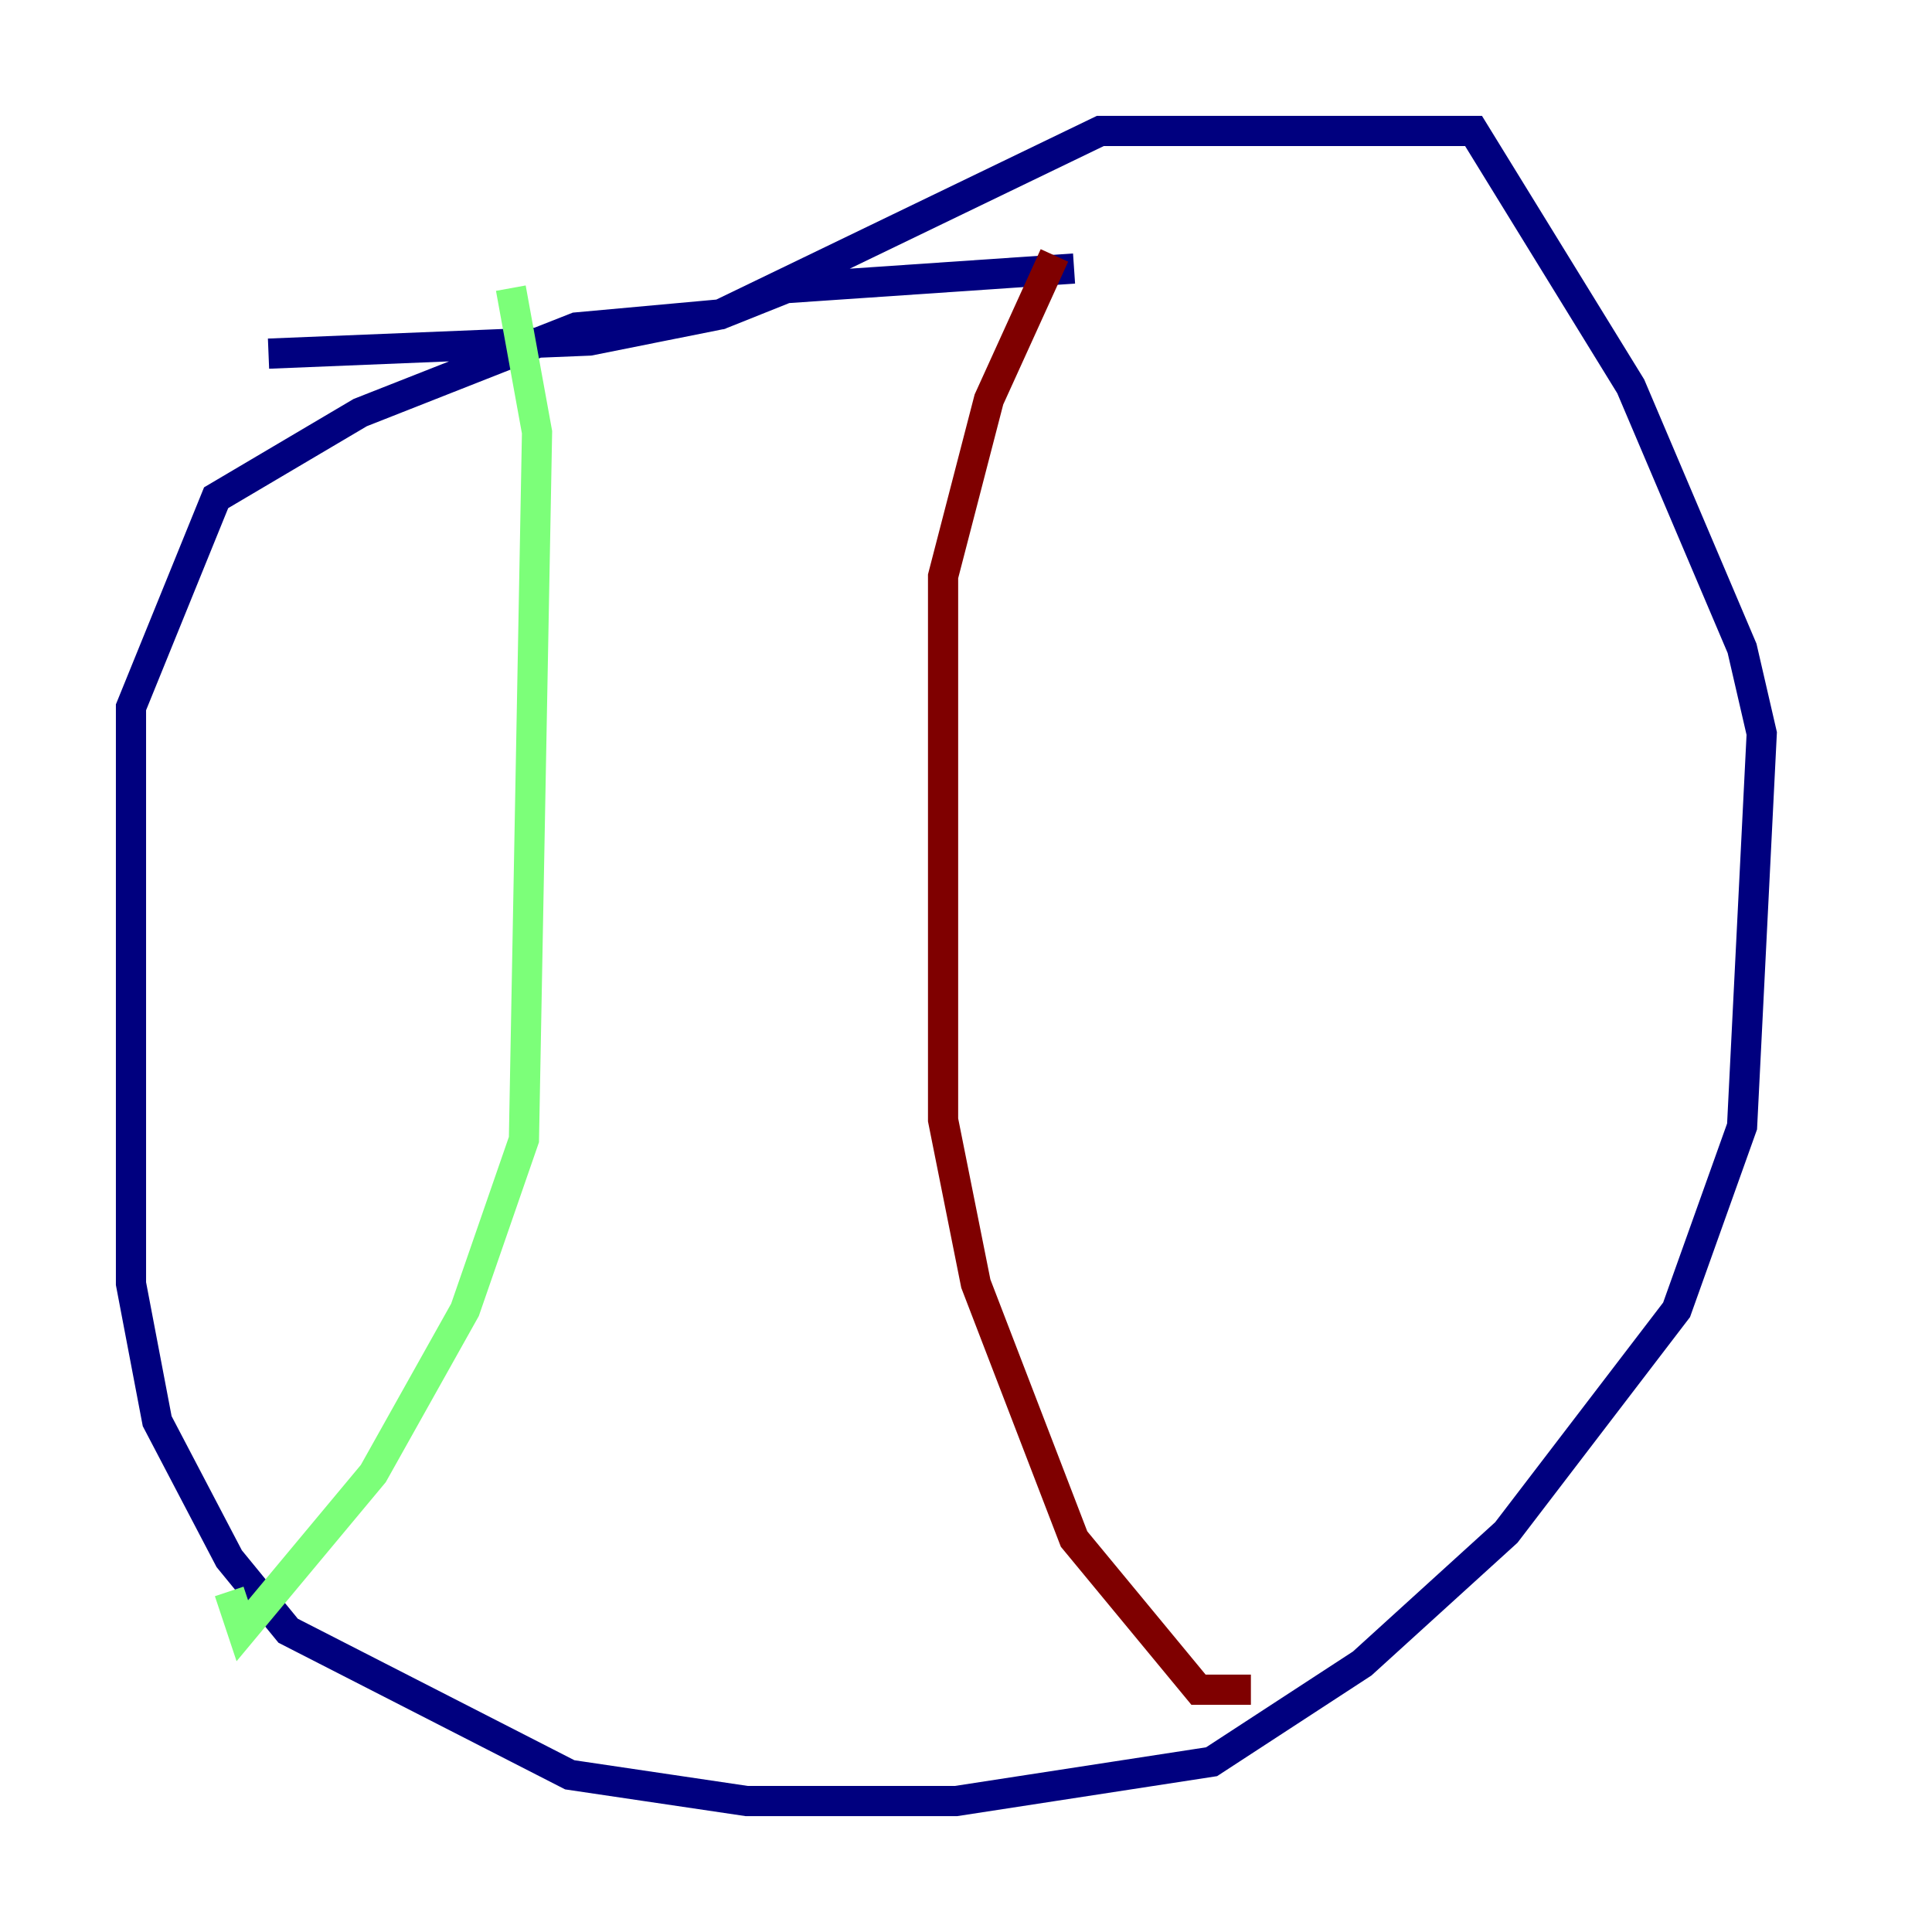 <?xml version="1.0" encoding="utf-8" ?>
<svg baseProfile="tiny" height="128" version="1.2" viewBox="0,0,128,128" width="128" xmlns="http://www.w3.org/2000/svg" xmlns:ev="http://www.w3.org/2001/xml-events" xmlns:xlink="http://www.w3.org/1999/xlink"><defs /><polyline fill="none" points="17.79,23.43 39.051,22.563 47.729,20.827 72.895,8.678 97.627,8.678 108.041,25.6 115.417,42.956 116.719,48.597 115.417,74.63 111.078,86.78 99.797,101.532 90.251,110.21 80.271,116.719 63.349,119.322 49.464,119.322 37.749,117.586 19.091,108.041 15.186,103.268 10.414,94.156 8.678,85.044 8.678,46.861 14.319,32.976 23.864,27.336 38.183,21.695 47.729,20.827 52.068,19.091 71.159,17.79" stroke="#00007f" stroke-width="2" /><polyline fill="none" points="33.844,19.091 35.58,28.637 34.712,75.498 30.807,86.78 24.732,97.627 16.054,108.041 15.186,105.437" stroke="#7cff79" stroke-width="2" /><polyline fill="none" points="69.858,16.922 65.519,26.468 62.481,38.183 62.481,74.197 64.651,85.044 71.159,101.966 79.403,111.946 82.875,111.946" stroke="#7f0000" stroke-width="2" /></svg>